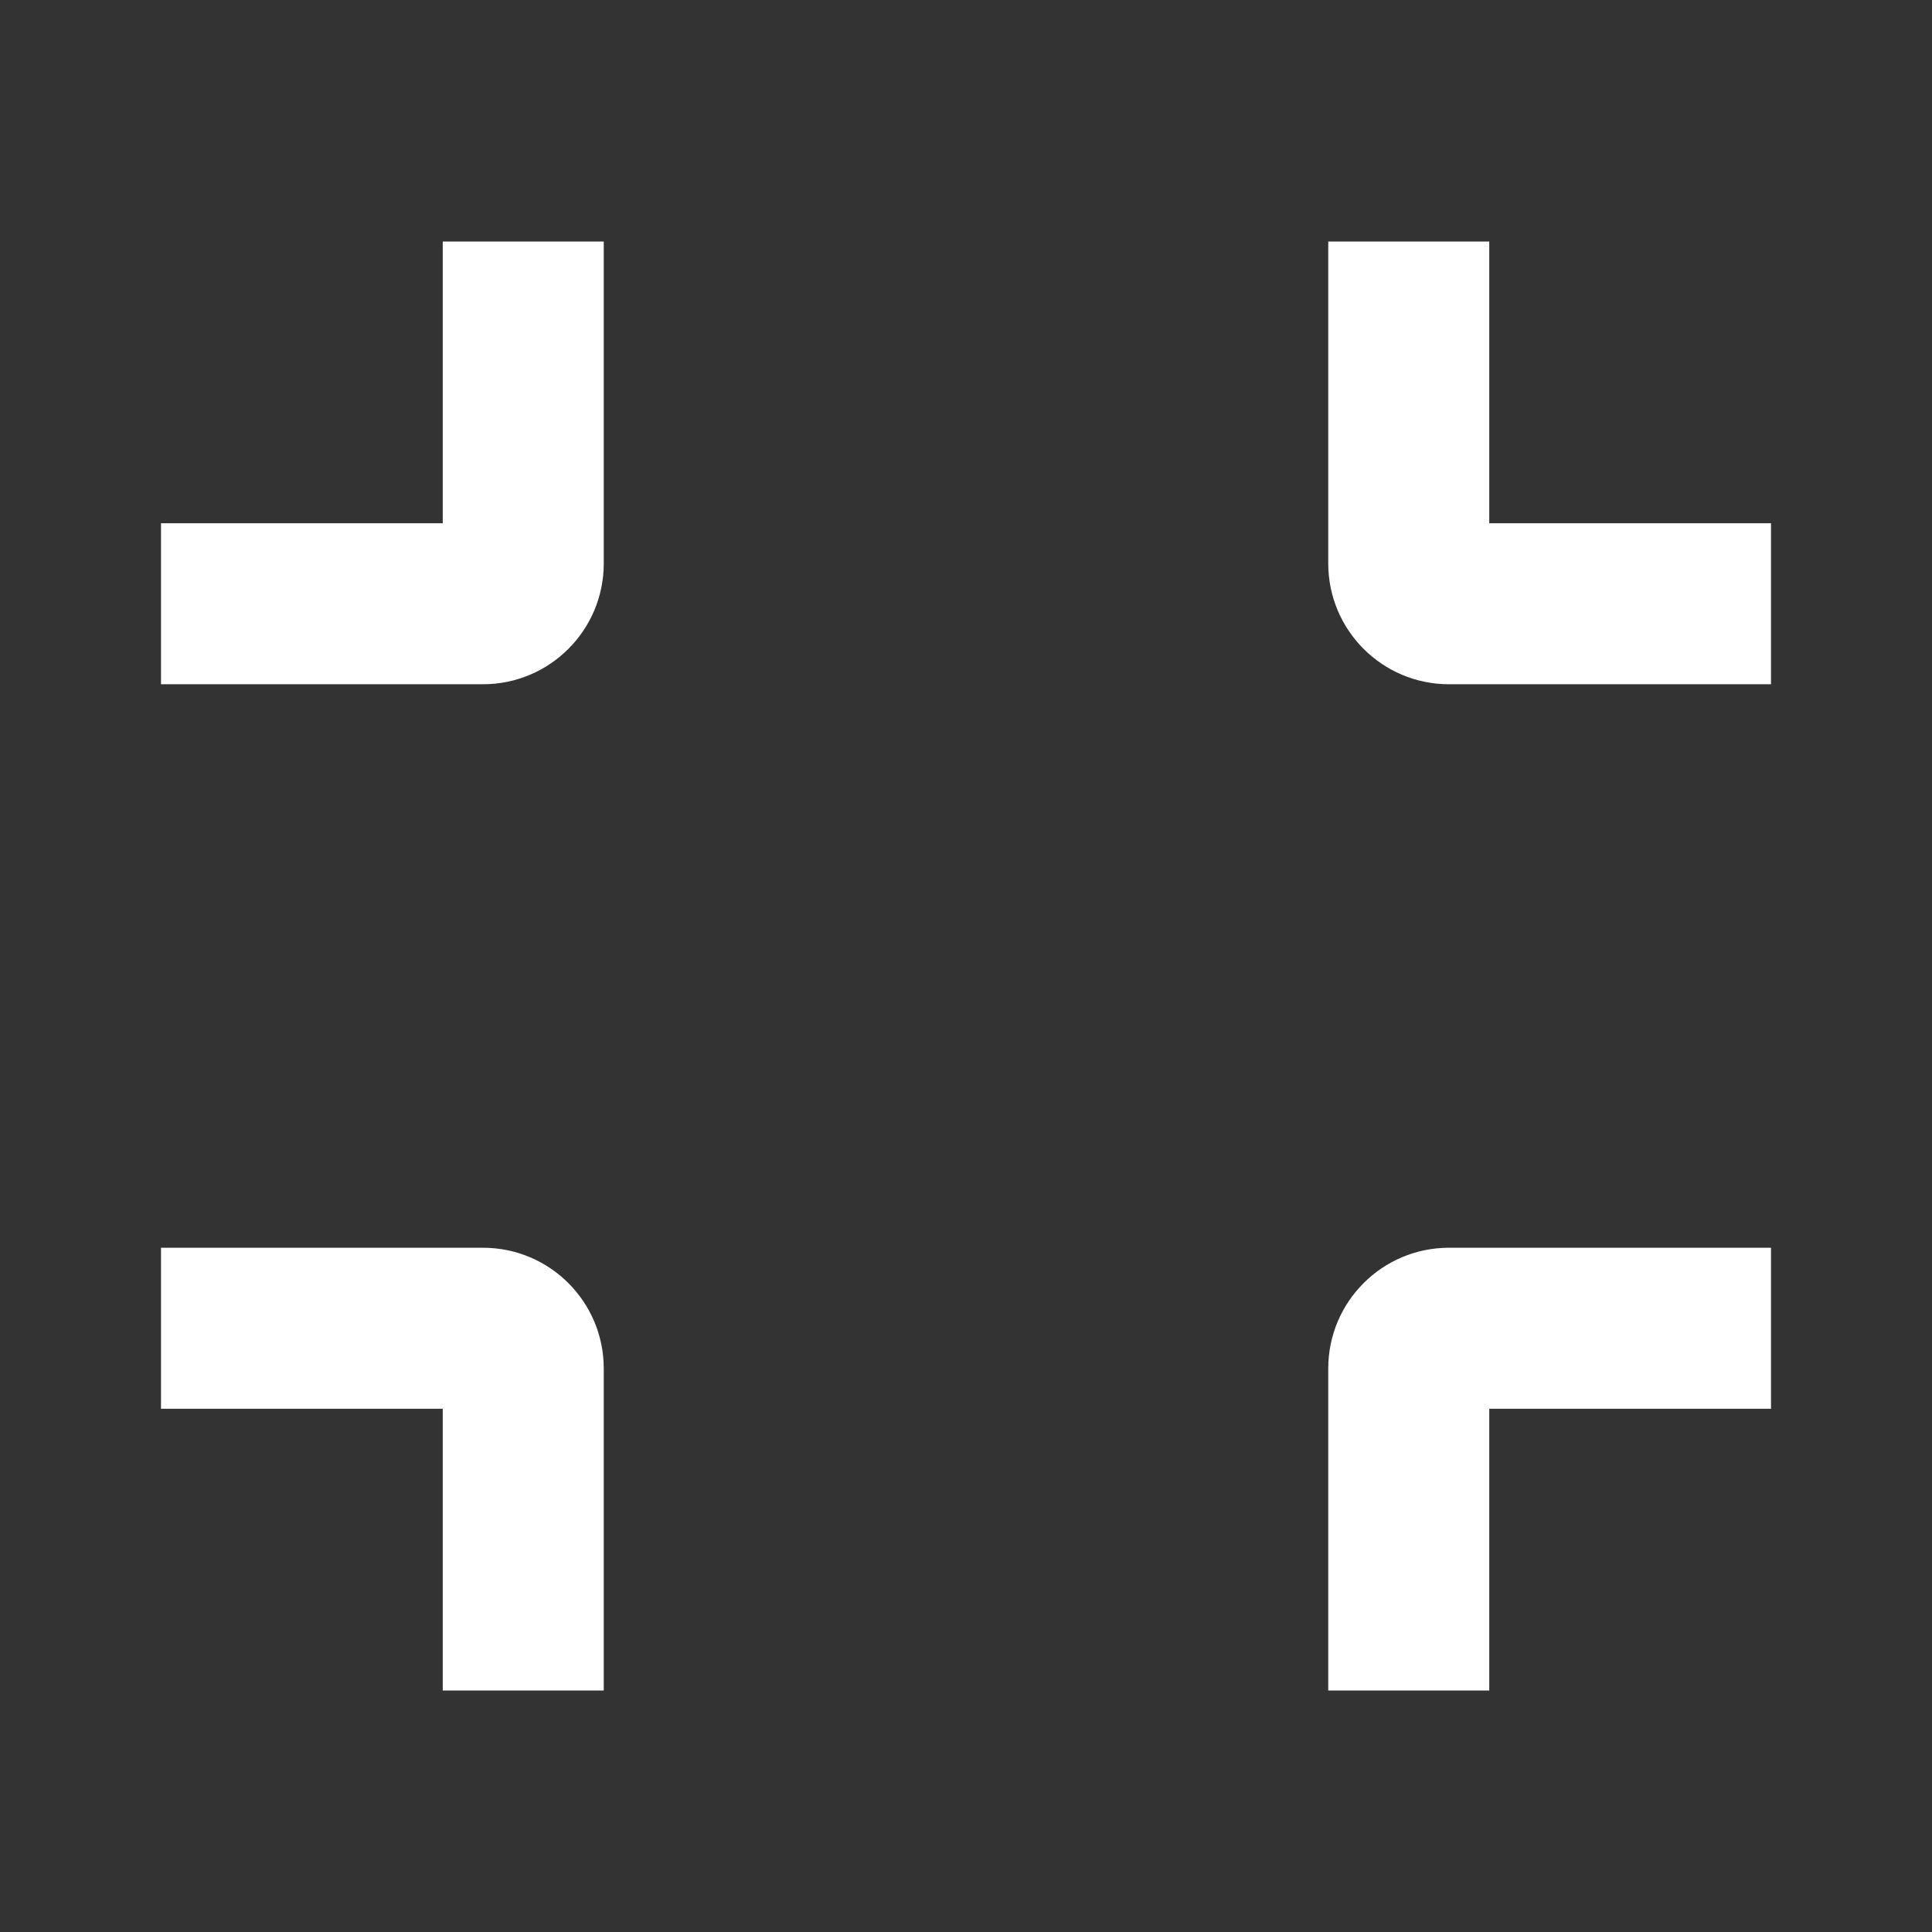 <svg viewBox="0 0 48 48" fill="none" xmlns="http://www.w3.org/2000/svg">
  <rect x="0" y="0" width="48" height="48" fill="#333333" stroke="none"/>
  <path fill-rule="evenodd" clip-rule="evenodd"
    d="M37 13V6H33V14C33 15.657 34.343 17 36 17H44V13H37ZM15 14V6H11V13H4V17H12C13.657 17 15 15.657 15 14ZM44 31H36C34.343 31 33 32.343 33 34V42H37V35H44V31ZM11 35H4V31H12C13.657 31 15 32.343 15 34V42H11V35Z"
    fill="white" />
</svg>